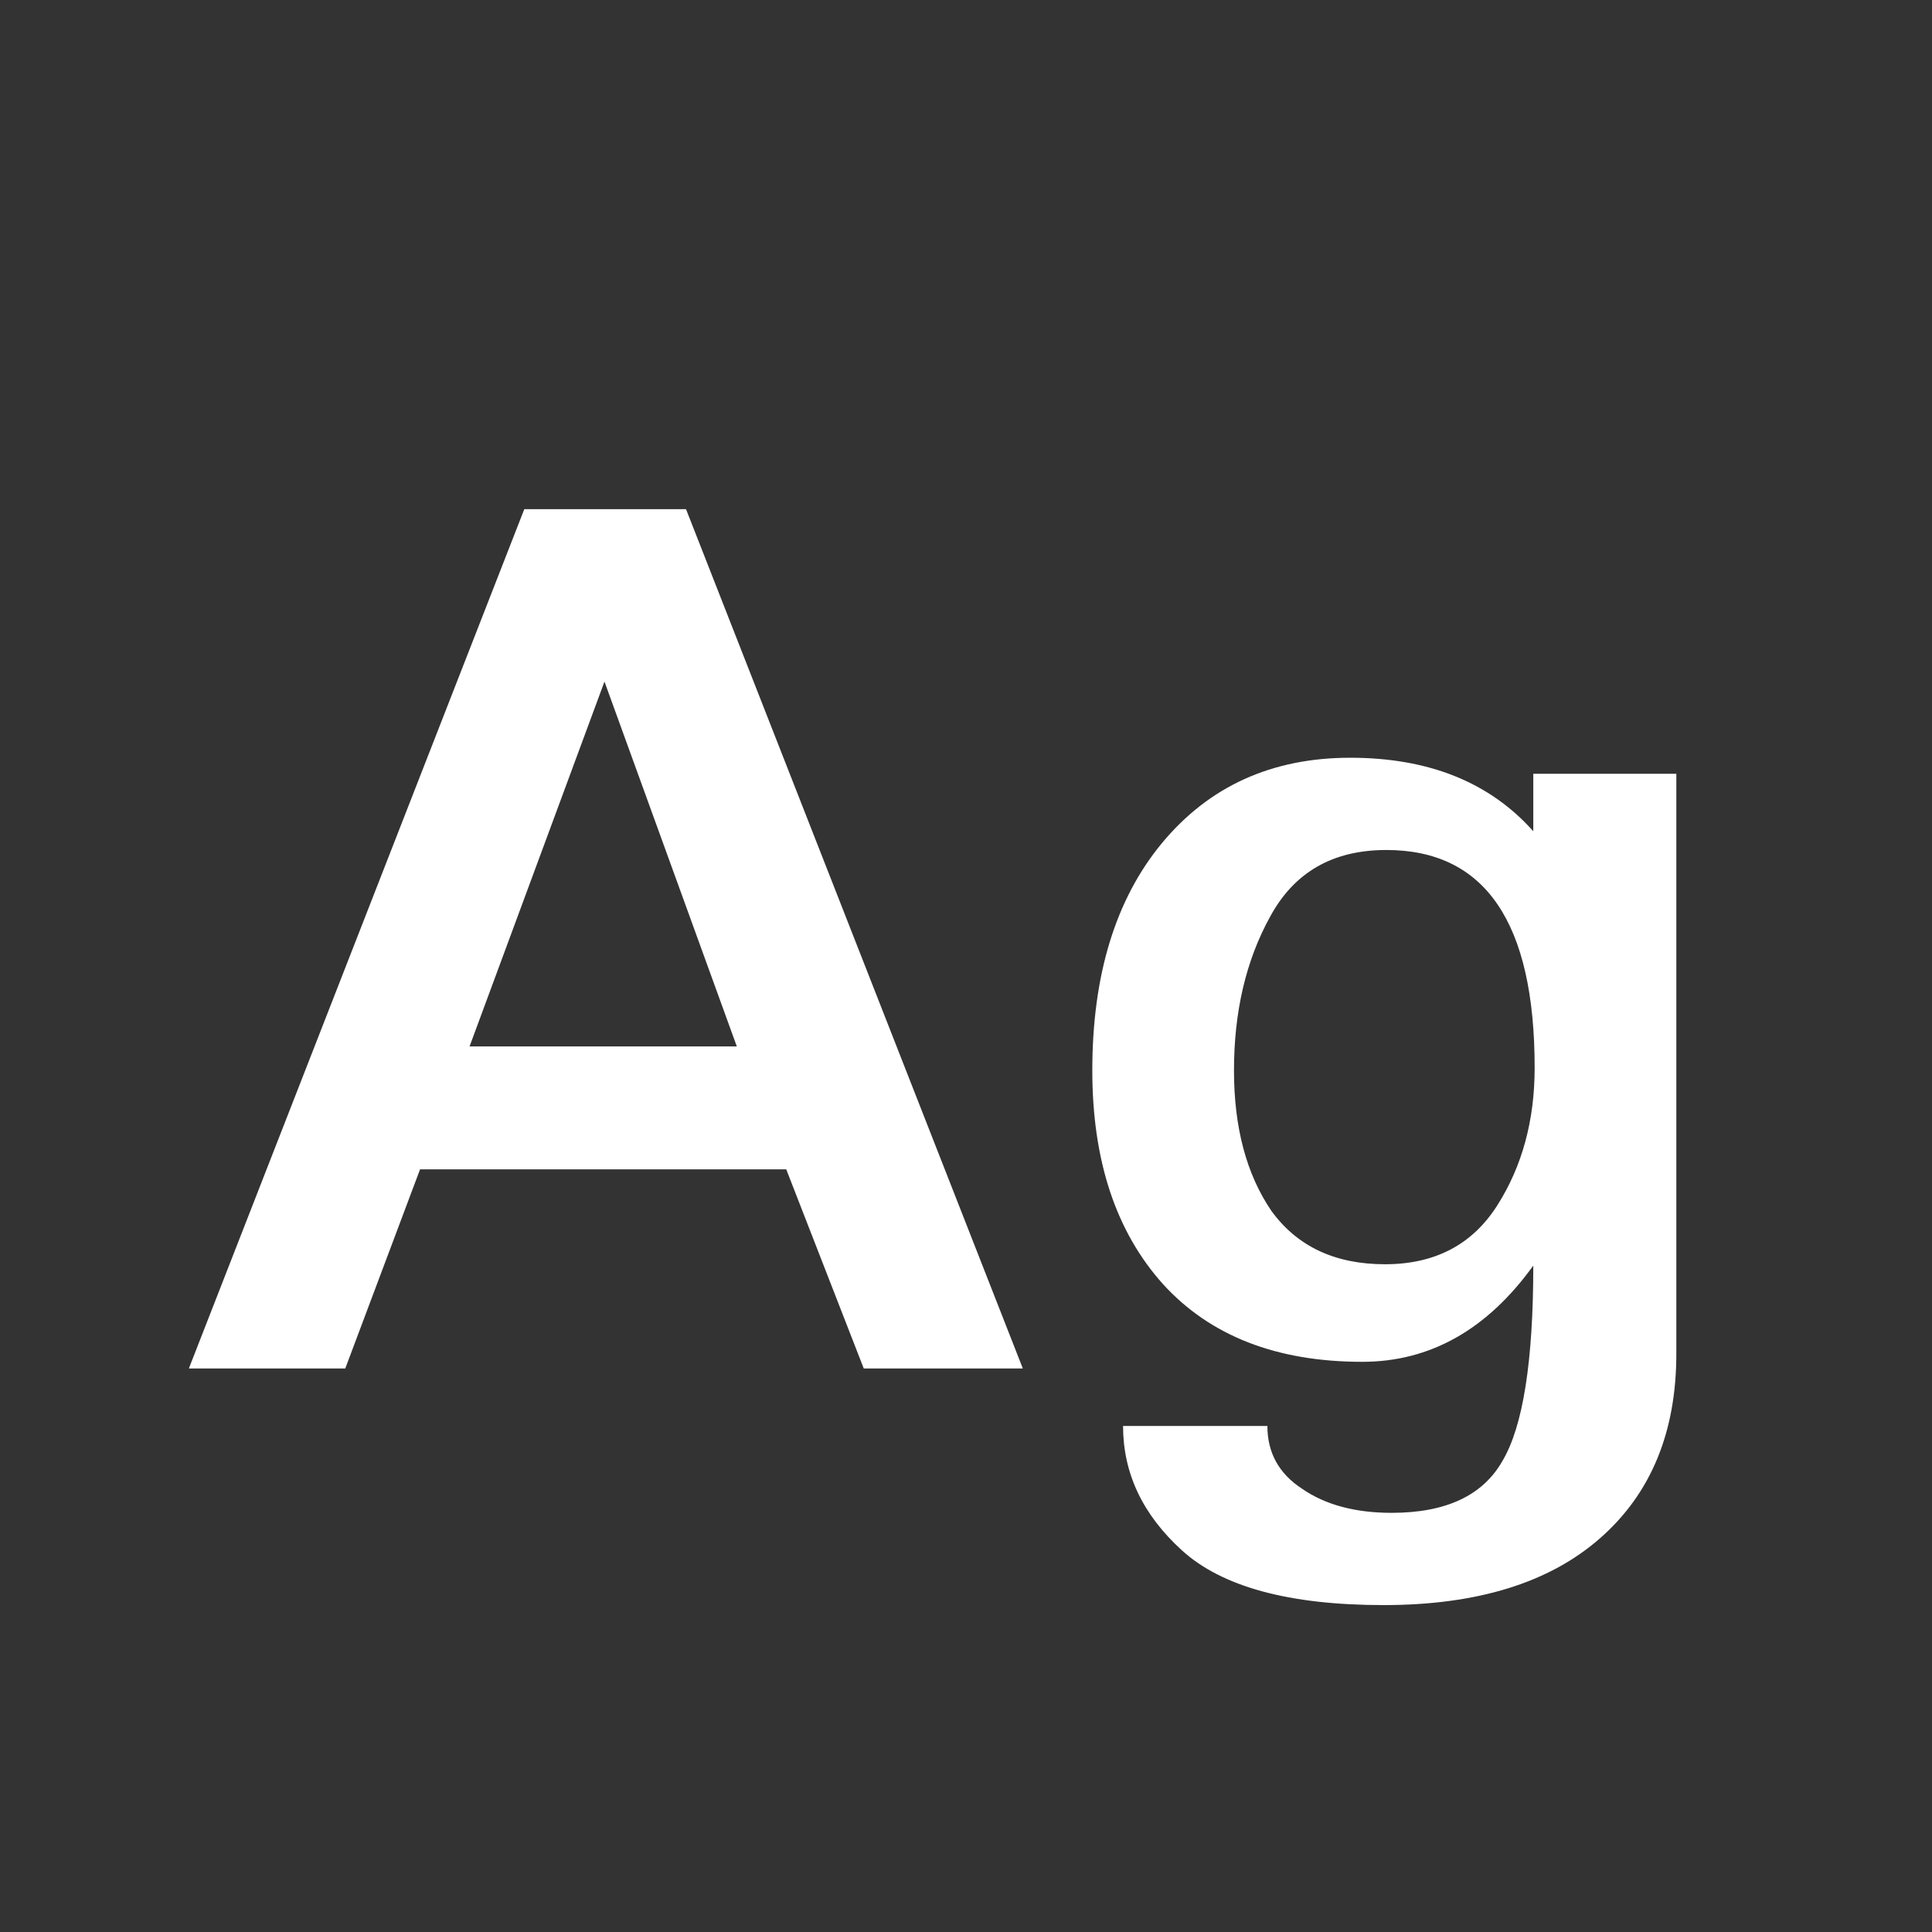<svg width="24" height="24" viewBox="0 0 24 24" fill="none" xmlns="http://www.w3.org/2000/svg">
<rect x="0" y="0" width="24" height="24" fill="#333333" stroke="none"/>
<path d="M9.153 12.999L7.509 8.467L5.833 12.999H9.153ZM12.706 17H10.73L9.767 14.526H5.218L4.289 17H2.346L6.513 6.325H8.522L12.706 17ZM19.064 13.265C19.064 11.461 18.45 10.559 17.221 10.559C16.557 10.559 16.076 10.835 15.777 11.389C15.478 11.931 15.329 12.567 15.329 13.298C15.329 14.006 15.484 14.587 15.793 15.041C16.114 15.484 16.585 15.705 17.205 15.705C17.824 15.705 18.289 15.462 18.599 14.975C18.909 14.488 19.064 13.918 19.064 13.265ZM20.824 16.817C20.824 17.791 20.508 18.555 19.877 19.108C19.247 19.662 18.35 19.939 17.188 19.939C16.015 19.939 15.179 19.712 14.681 19.258C14.194 18.815 13.951 18.3 13.951 17.714H15.744C15.744 18.046 15.887 18.306 16.175 18.494C16.463 18.693 16.834 18.793 17.288 18.793C17.963 18.793 18.422 18.577 18.666 18.145C18.92 17.714 19.047 16.906 19.047 15.722C18.472 16.519 17.764 16.917 16.922 16.917C15.86 16.917 15.035 16.596 14.449 15.954C13.862 15.301 13.569 14.416 13.569 13.298C13.569 12.114 13.857 11.173 14.432 10.476C15.019 9.767 15.799 9.413 16.773 9.413C17.747 9.413 18.505 9.717 19.047 10.326V9.612H20.824V16.817Z" fill="white"/>
</svg>
